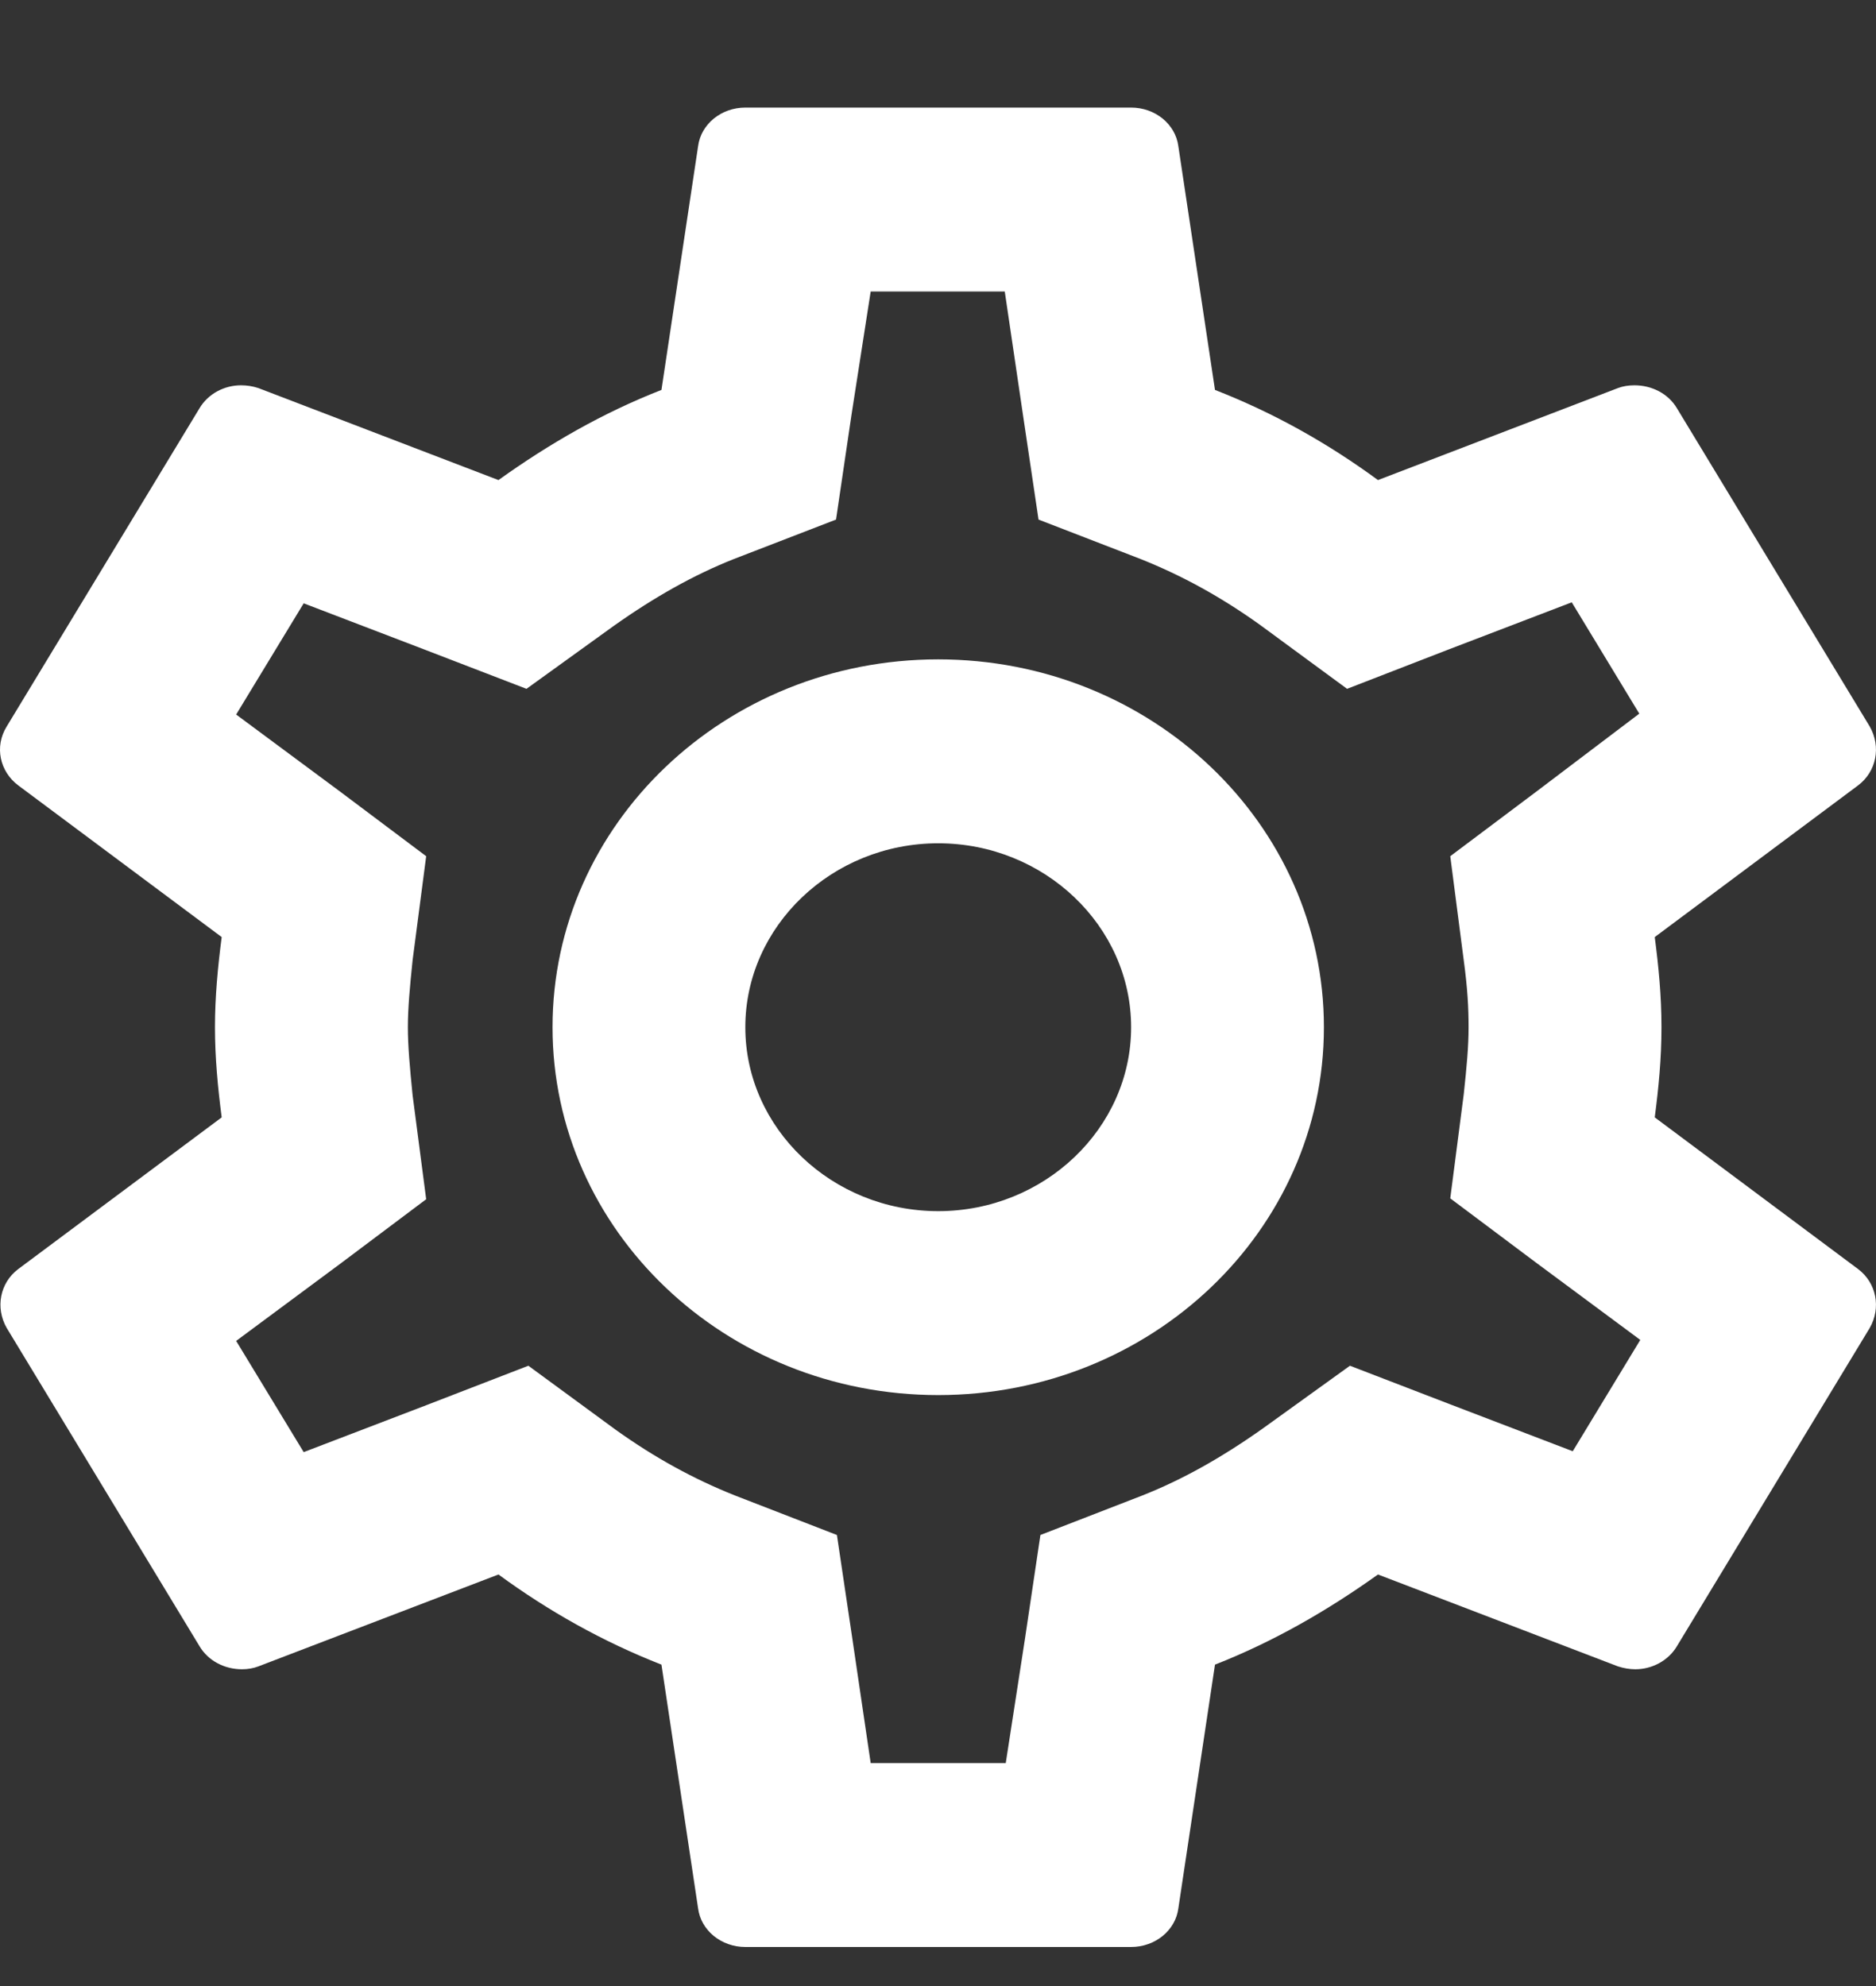 <svg width="17" height="18" viewBox="0 0 17 18" fill="none" xmlns="http://www.w3.org/2000/svg">
<rect x="0" y="0" width="17" height="18" fill="#333333" stroke="none"/>
<path d="M14.995 10.127C15.03 9.86 15.056 9.594 15.056 9.31C15.056 9.027 15.03 8.76 14.995 8.493L16.838 7.118C17.004 6.993 17.048 6.768 16.943 6.584L15.196 3.7C15.117 3.567 14.968 3.492 14.811 3.492C14.759 3.492 14.706 3.5 14.662 3.517L12.487 4.351C12.032 4.017 11.543 3.742 11.01 3.534L10.678 1.325C10.652 1.125 10.468 0.975 10.25 0.975H6.754C6.536 0.975 6.352 1.125 6.326 1.325L5.994 3.534C5.461 3.742 4.972 4.025 4.517 4.351L2.341 3.517C2.289 3.5 2.236 3.492 2.184 3.492C2.035 3.492 1.887 3.567 1.808 3.7L0.061 6.584C-0.053 6.768 -0.001 6.993 0.165 7.118L2.009 8.493C1.974 8.76 1.948 9.035 1.948 9.31C1.948 9.585 1.974 9.86 2.009 10.127L0.165 11.502C-0.001 11.627 -0.044 11.853 0.061 12.036L1.808 14.92C1.887 15.053 2.035 15.129 2.193 15.129C2.245 15.129 2.298 15.12 2.341 15.103L4.517 14.27C4.972 14.603 5.461 14.878 5.994 15.087L6.326 17.296C6.352 17.496 6.536 17.646 6.754 17.646H10.25C10.468 17.646 10.652 17.496 10.678 17.296L11.01 15.087C11.543 14.878 12.032 14.595 12.487 14.27L14.662 15.103C14.715 15.12 14.767 15.129 14.82 15.129C14.968 15.129 15.117 15.053 15.196 14.92L16.943 12.036C17.048 11.853 17.004 11.627 16.838 11.502L14.995 10.127V10.127ZM13.264 8.702C13.299 8.96 13.308 9.135 13.308 9.31C13.308 9.485 13.291 9.669 13.264 9.919L13.142 10.861L13.92 11.444L14.864 12.144L14.252 13.153L13.142 12.728L12.233 12.378L11.447 12.944C11.071 13.211 10.713 13.411 10.354 13.553L9.428 13.912L9.288 14.853L9.114 15.979H7.89L7.724 14.853L7.584 13.912L6.658 13.553C6.282 13.403 5.933 13.211 5.583 12.961L4.788 12.378L3.862 12.736L2.752 13.161L2.14 12.153L3.084 11.453L3.862 10.869L3.739 9.927C3.713 9.669 3.696 9.477 3.696 9.31C3.696 9.143 3.713 8.952 3.739 8.702L3.862 7.76L3.084 7.176L2.14 6.476L2.752 5.468L3.862 5.893L4.771 6.243L5.557 5.676C5.933 5.409 6.291 5.209 6.649 5.067L7.576 4.709L7.715 3.767L7.89 2.642H9.105L9.271 3.767L9.411 4.709L10.337 5.067C10.713 5.217 11.062 5.409 11.412 5.659L12.207 6.243L13.133 5.884L14.243 5.459L14.855 6.468L13.92 7.176L13.142 7.76L13.264 8.702ZM8.502 5.976C6.571 5.976 5.007 7.468 5.007 9.31C5.007 11.152 6.571 12.644 8.502 12.644C10.433 12.644 11.997 11.152 11.997 9.31C11.997 7.468 10.433 5.976 8.502 5.976ZM8.502 10.977C7.541 10.977 6.754 10.227 6.754 9.31C6.754 8.393 7.541 7.643 8.502 7.643C9.463 7.643 10.25 8.393 10.25 9.31C10.25 10.227 9.463 10.977 8.502 10.977Z" fill="white"/>
</svg>
